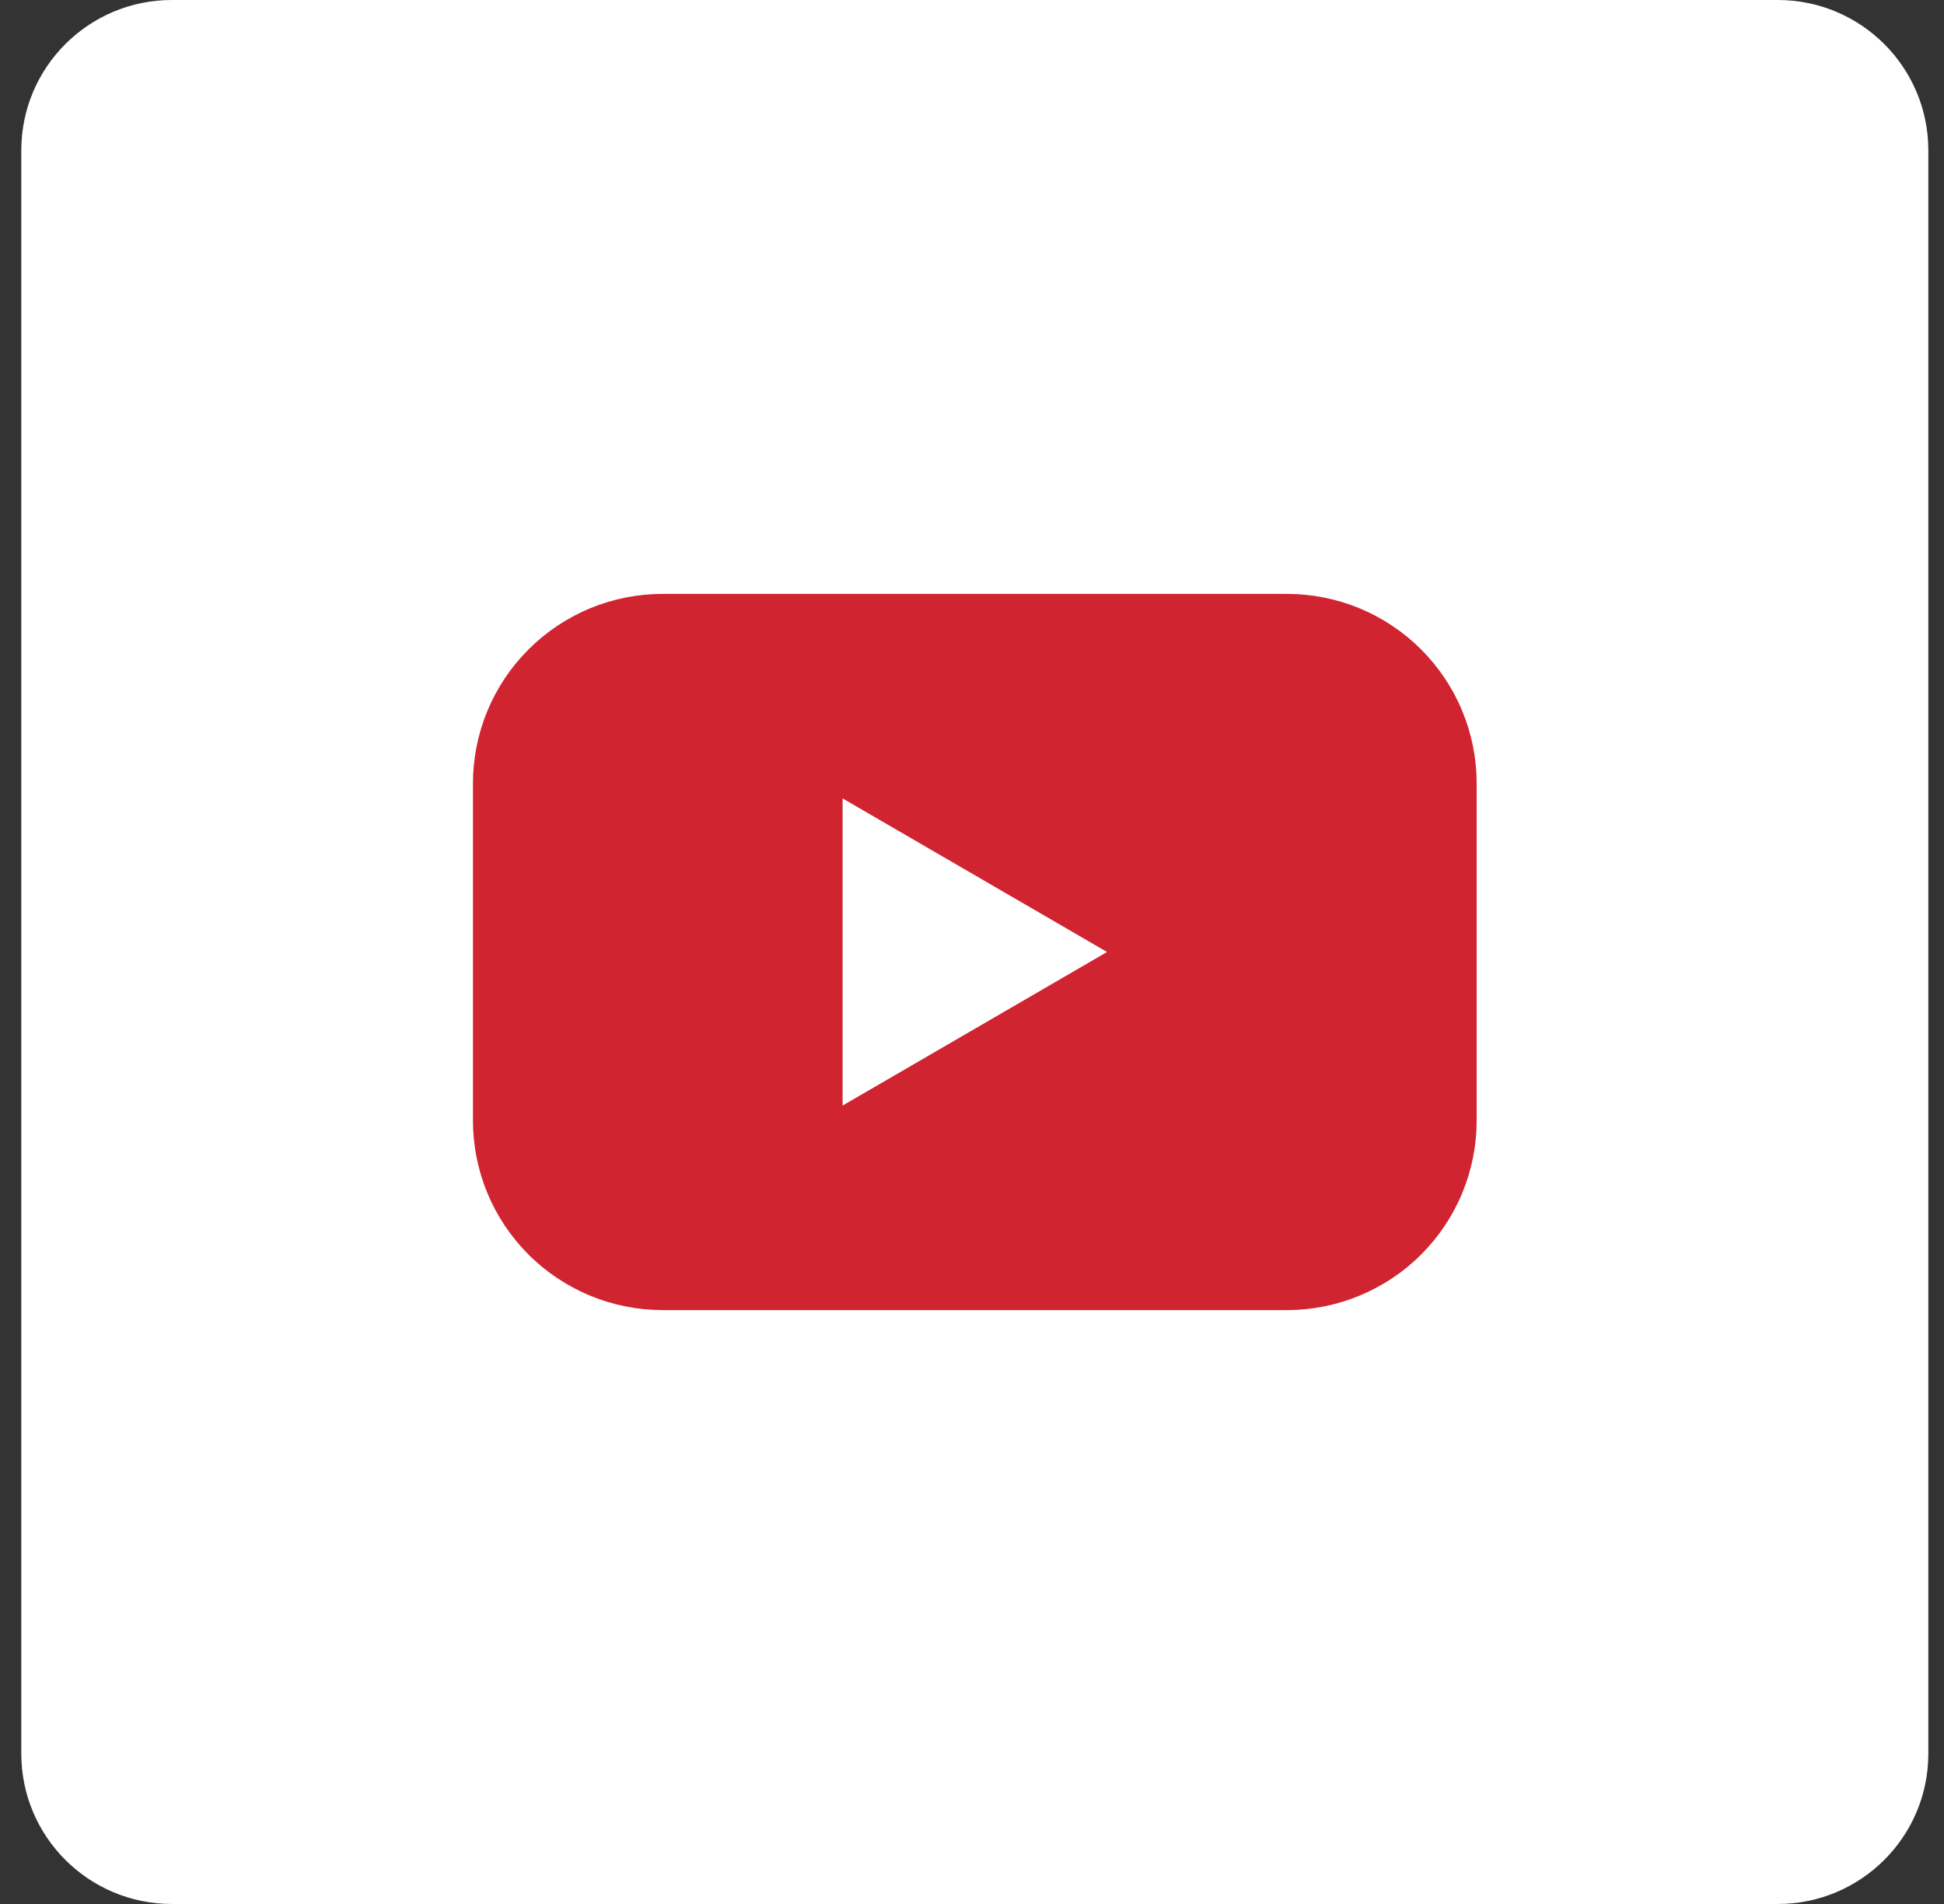 <svg xmlns="http://www.w3.org/2000/svg" width="49" height="48" viewBox="0 0 49 48" fill="none">
    <rect x="0" y="0" width="49" height="48" fill="#333333" stroke="none"/>
    <g clip-path="url(#clip0_1_338)">
        <path d="M44.81 48H4.332C2.236 48 0.537 46.303 0.537 44.211V3.789C0.537 1.697 2.236 0 4.332 0H44.81C46.906 0 48.605 1.697 48.605 3.789V44.211C48.605 46.303 46.906 48 44.81 48Z" fill="white"/>
        <path d="M32.436 33.028H16.706C16.078 33.028 15.455 32.905 14.874 32.664C14.294 32.424 13.766 32.072 13.322 31.628C12.877 31.184 12.525 30.657 12.285 30.077C12.044 29.497 11.921 28.875 11.921 28.247V19.753C11.921 19.125 12.044 18.503 12.285 17.923C12.525 17.343 12.877 16.816 13.322 16.372C13.766 15.928 14.294 15.576 14.874 15.335C15.455 15.095 16.078 14.972 16.706 14.972H32.436C33.064 14.972 33.687 15.095 34.267 15.335C34.848 15.576 35.376 15.928 35.82 16.372C36.264 16.816 36.617 17.343 36.857 17.923C37.097 18.503 37.221 19.125 37.22 19.753V28.247C37.221 28.875 37.097 29.497 36.857 30.077C36.617 30.657 36.264 31.184 35.82 31.628C35.376 32.072 34.848 32.424 34.267 32.664C33.687 32.905 33.064 33.028 32.436 33.028ZM21.238 20.128V27.872L27.904 24L21.238 20.128Z" fill="#D02431"/>
    </g>
    <defs>
        <clipPath id="clip0_1_338">
            <rect width="48.068" height="48" fill="white" transform="matrix(1 0 0 -1 0.537 48)"/>
        </clipPath>
    </defs>
</svg>
